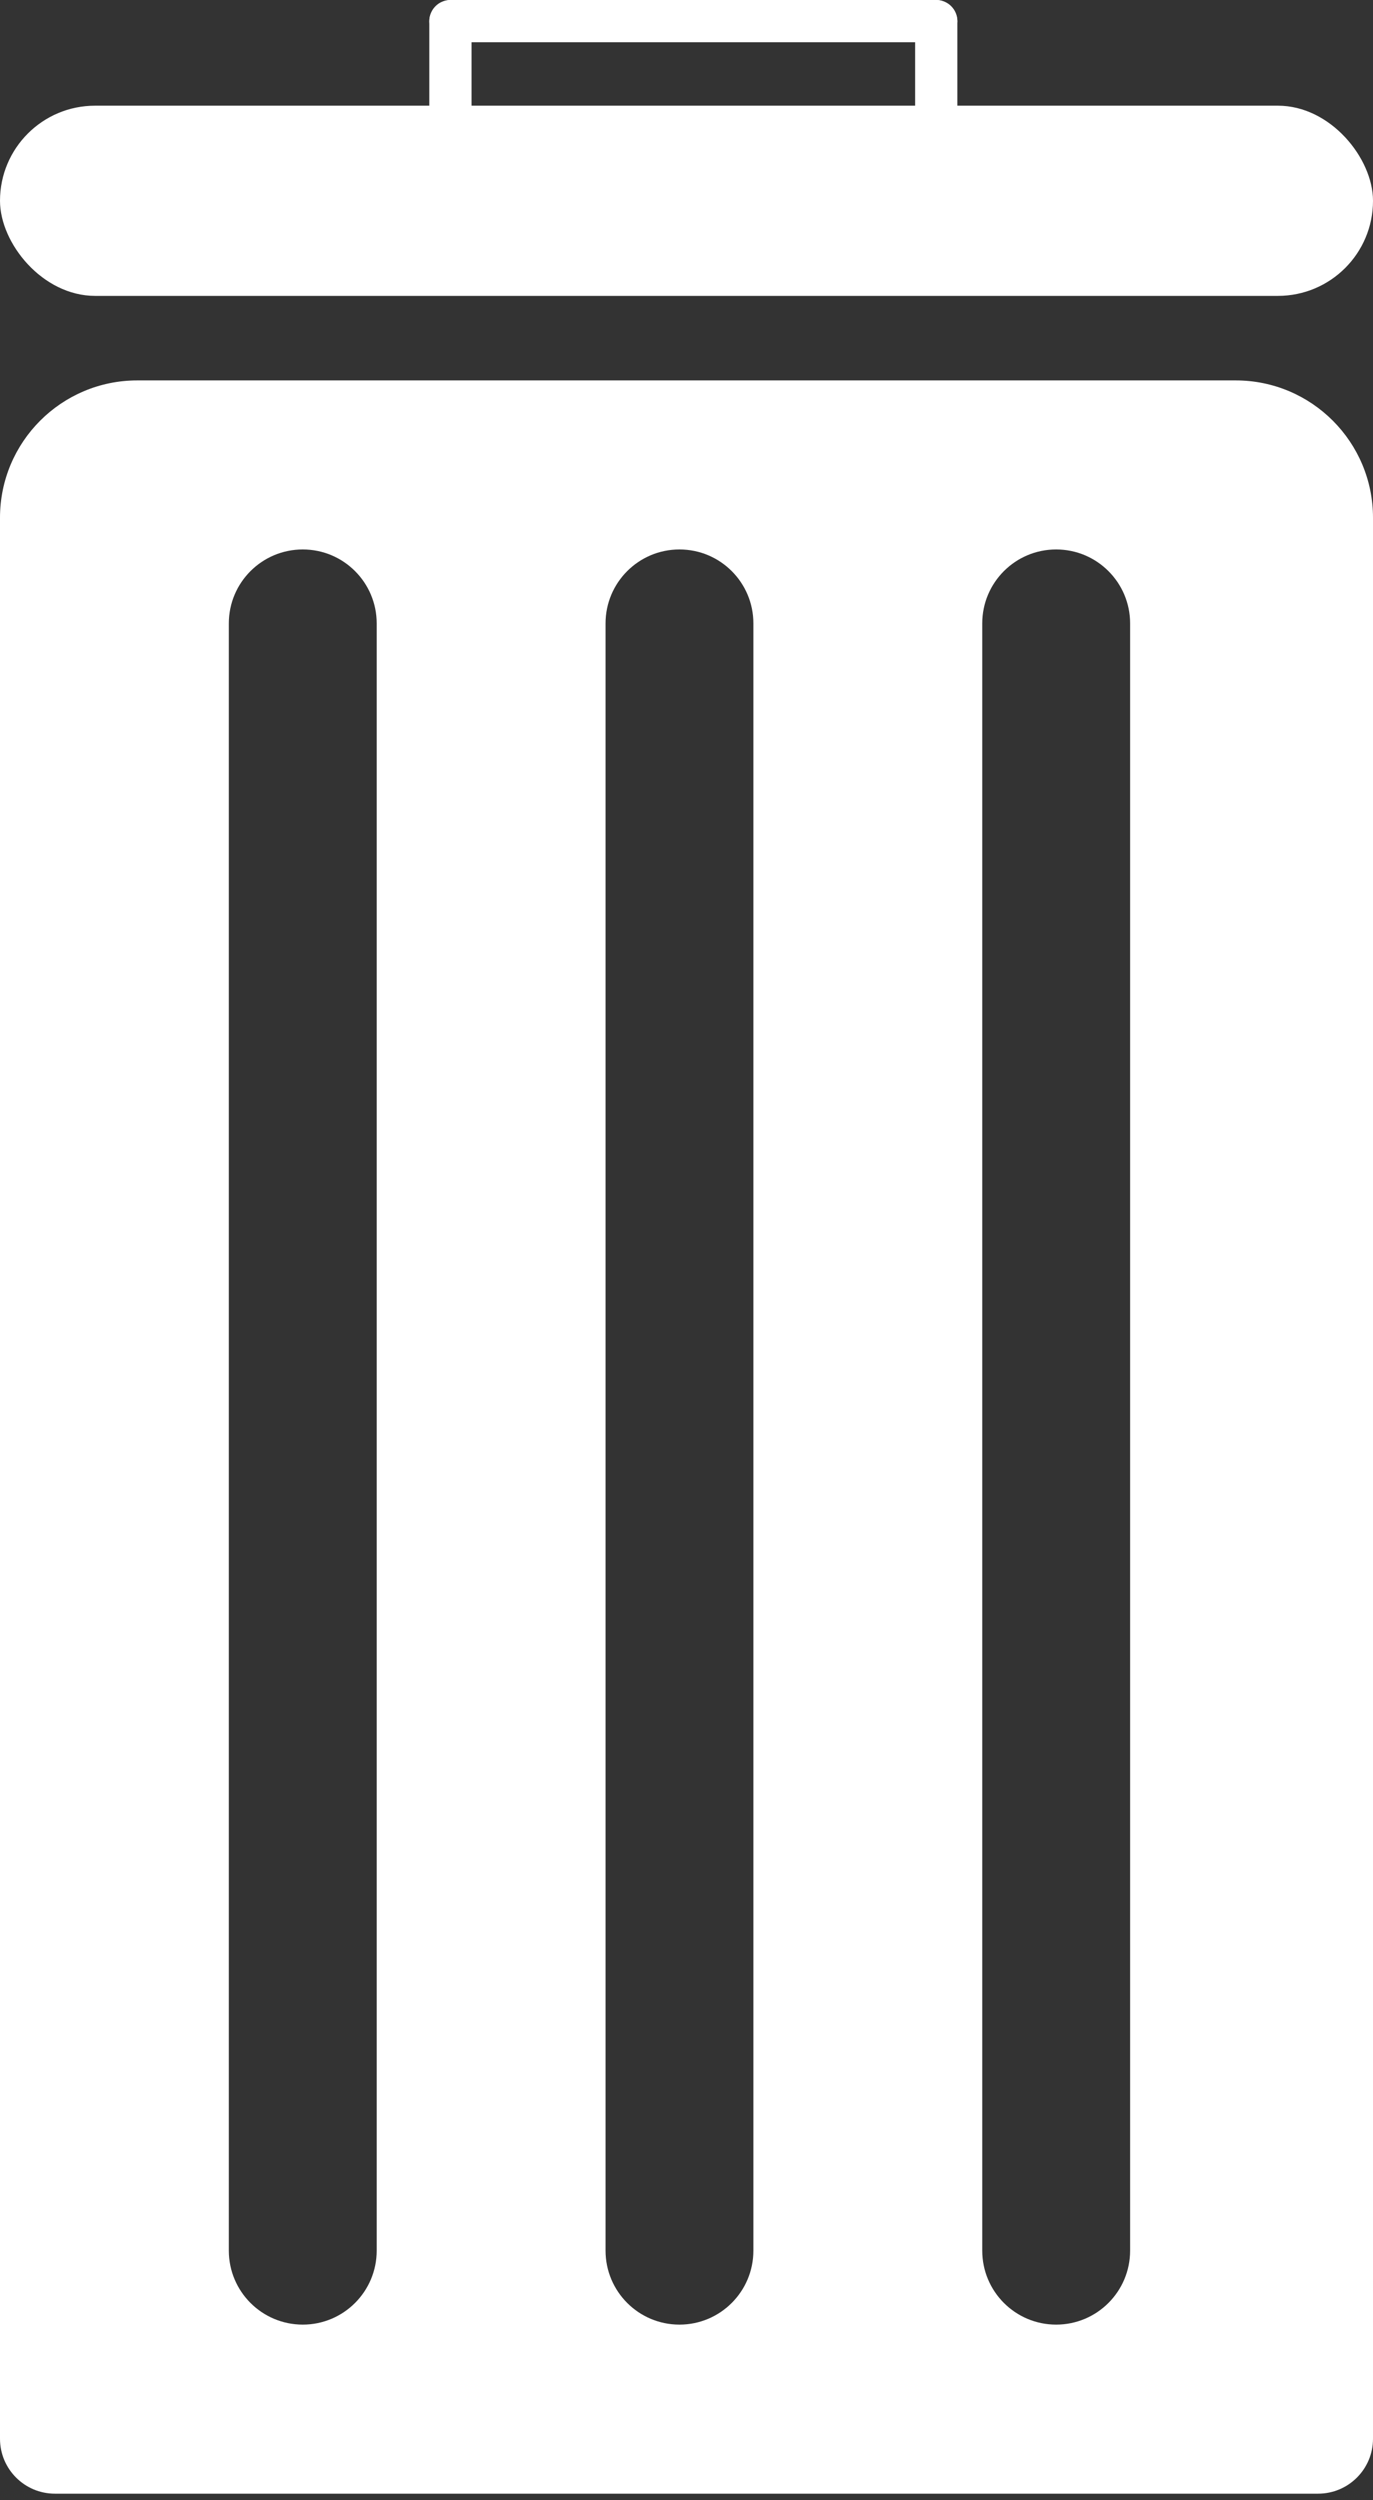 <svg width="50" height="91" viewBox="0 0 50 91" fill="#FFFFFF" xmlns="http://www.w3.org/2000/svg">
<rect x="0" y="0" width="50" height="91" fill="#333333" stroke="none"/>
<rect y="3.847" width="50" height="6.923" rx="3.462" fill="#FFFFFF"/>
<rect x="15.634" y="0" width="1.538" height="4.615" rx="0.769" fill="#FFFFFF"/>
<rect x="33.326" y="0" width="1.538" height="4.615" rx="0.769" fill="#FFFFFF"/>
<rect x="15.634" y="1.538" width="1.538" height="19.231" rx="0.769" transform="rotate(-90 15.634 1.538)" fill="#FFFFFF"/>
<path fill-rule="evenodd" clip-rule="evenodd" d="M5 13.847C2.239 13.847 0 16.085 0 18.847V88.77C0 89.874 0.895 90.77 2 90.77H48C49.105 90.77 50 89.874 50 88.77V18.847C50 16.085 47.761 13.847 45 13.847H5ZM11.026 20C9.539 20 8.333 21.206 8.333 22.692V81.923C8.333 83.41 9.539 84.616 11.026 84.616C12.513 84.616 13.718 83.41 13.718 81.923V22.692C13.718 21.206 12.513 20 11.026 20ZM22.052 22.692C22.052 21.206 23.257 20 24.744 20C26.231 20 27.436 21.206 27.436 22.692V81.923C27.436 83.41 26.231 84.616 24.744 84.616C23.257 84.616 22.052 83.41 22.052 81.923V22.692ZM38.462 20C36.975 20 35.77 21.206 35.77 22.692V81.923C35.77 83.41 36.975 84.616 38.462 84.616C39.949 84.616 41.155 83.41 41.155 81.923V22.692C41.155 21.206 39.949 20 38.462 20Z" fill="#FFFFFF"/>
</svg>
